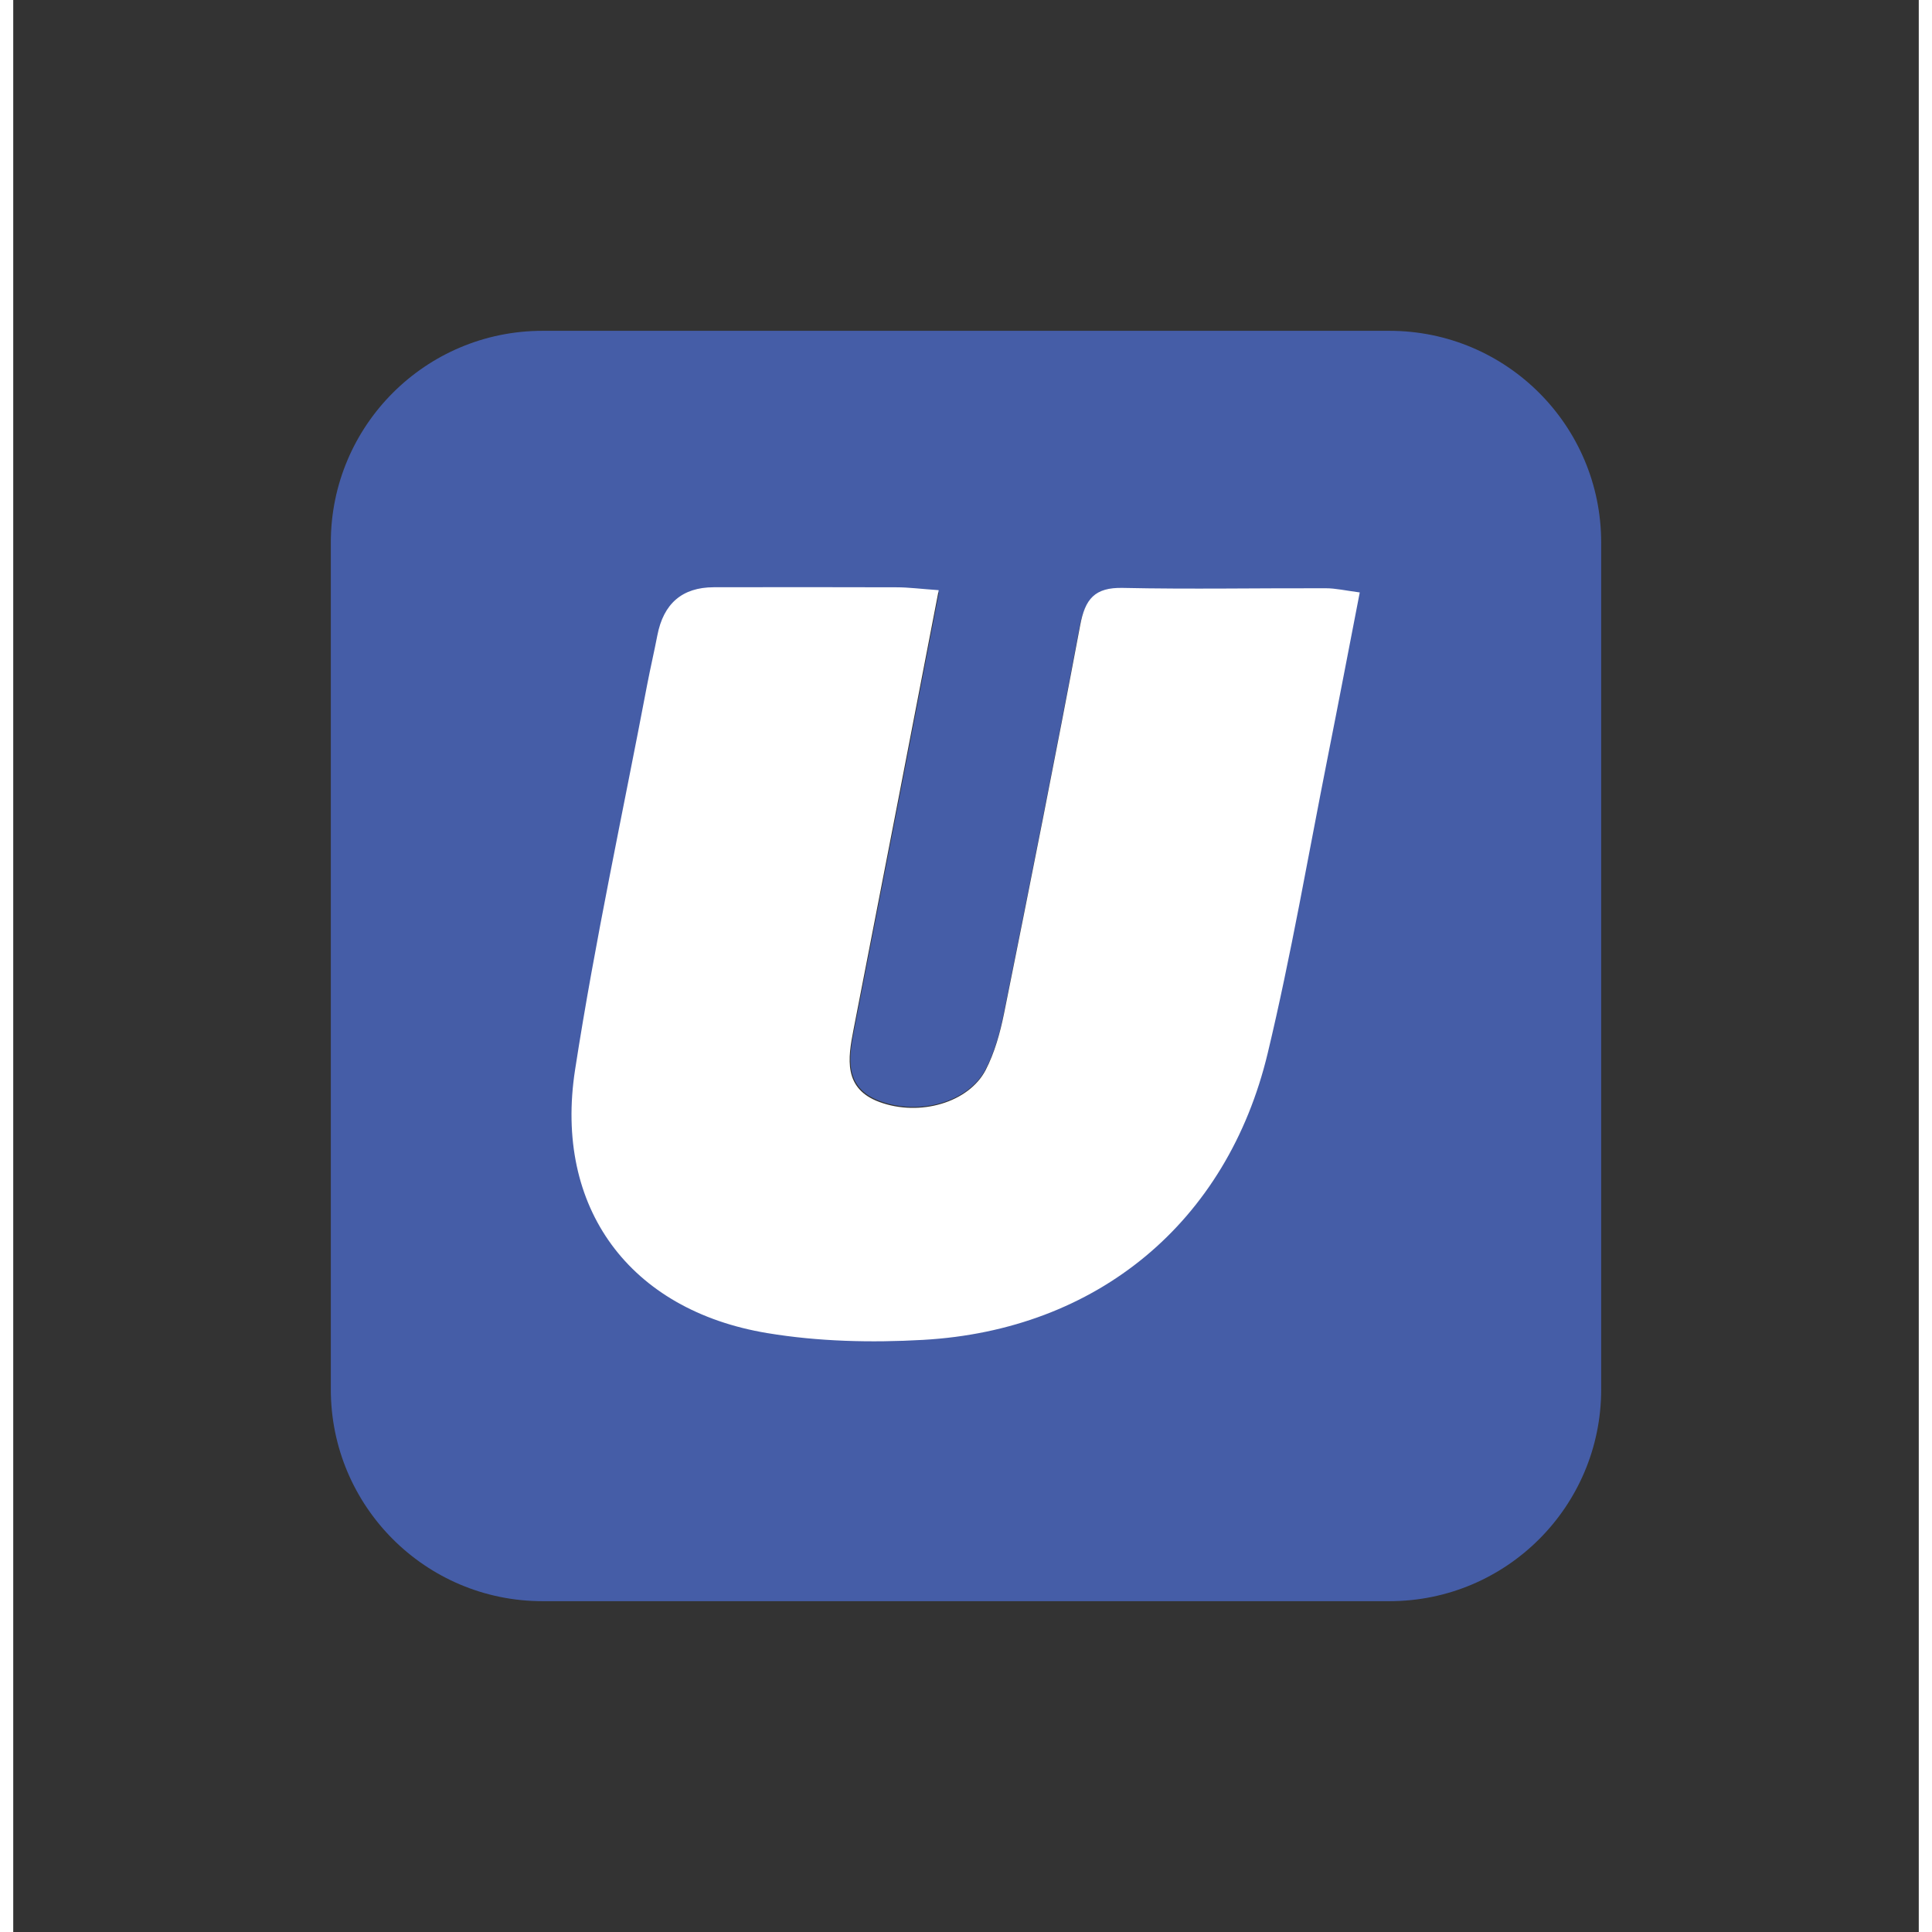 <svg width="72" height="72" viewBox="0 0 72 73" fill="none" xmlns="http://www.w3.org/2000/svg">
<rect x="0" y="0" width="72" height="73" fill="#333333" stroke="none"/>
<path d="M12 20.5C12 16.082 15.582 12.5 20 12.5C30.667 12.5 41.333 12.5 52 12.5C56.418 12.5 60 16.082 60 20.5C60 31.167 60 41.833 60 52.5C60 56.918 56.418 60.5 52 60.5C41.333 60.5 30.667 60.5 20 60.5C15.582 60.5 12 56.918 12 52.5C12 41.833 12 31.167 12 20.5ZM34.975 22.392C34.297 22.345 33.85 22.285 33.4 22.285C31.11 22.275 28.817 22.277 26.527 22.282C25.349 22.284 24.645 22.887 24.415 24.093C24.297 24.705 24.155 25.312 24.038 25.925C23.12 30.745 22.078 35.547 21.328 40.395C20.525 45.575 23.375 49.425 28.545 50.28C30.455 50.597 32.447 50.645 34.388 50.535C40.925 50.167 45.807 46.123 47.328 39.773C48.208 36.095 48.845 32.358 49.583 28.648C49.905 27.029 50.215 25.407 50.538 23.737C50.67 23.055 50.205 22.325 49.51 22.32V22.32C46.97 22.312 44.428 22.365 41.89 22.308C40.828 22.285 40.472 22.727 40.288 23.712C39.377 28.578 38.407 33.432 37.43 38.285C37.285 39.01 37.08 39.755 36.74 40.405C36.105 41.623 34.27 42.165 32.752 41.605C31.392 41.102 31.565 39.98 31.782 38.873C32.34 36.015 32.895 33.157 33.45 30.3C33.947 27.736 34.44 25.172 34.977 22.395C34.977 22.394 34.976 22.392 34.975 22.392V22.392Z" fill="#455DA7"/>
<path d="M34.969 22.299C34.428 25.098 33.932 27.68 33.431 30.259C32.872 33.136 32.314 36.012 31.753 38.888C31.534 40.003 31.36 41.133 32.729 41.639C34.259 42.202 36.106 41.656 36.743 40.431C37.082 39.774 37.289 39.027 37.437 38.297C38.421 33.412 39.395 28.525 40.314 23.628C40.5 22.637 40.857 22.189 41.927 22.214C44.483 22.269 47.04 22.219 49.597 22.227C49.962 22.227 50.327 22.312 50.878 22.385C50.463 24.519 50.075 26.56 49.67 28.596C48.928 32.333 48.286 36.092 47.4 39.794C45.87 46.186 40.955 50.258 34.375 50.627C32.422 50.738 30.419 50.691 28.494 50.371C23.292 49.51 20.421 45.635 21.229 40.421C21.984 35.541 23.035 30.71 23.956 25.855C24.075 25.239 24.218 24.627 24.337 24.011C24.57 22.801 25.279 22.194 26.463 22.189C28.768 22.184 31.076 22.184 33.381 22.191C33.831 22.191 34.284 22.252 34.966 22.299H34.969Z" fill="white"/>
</svg>
